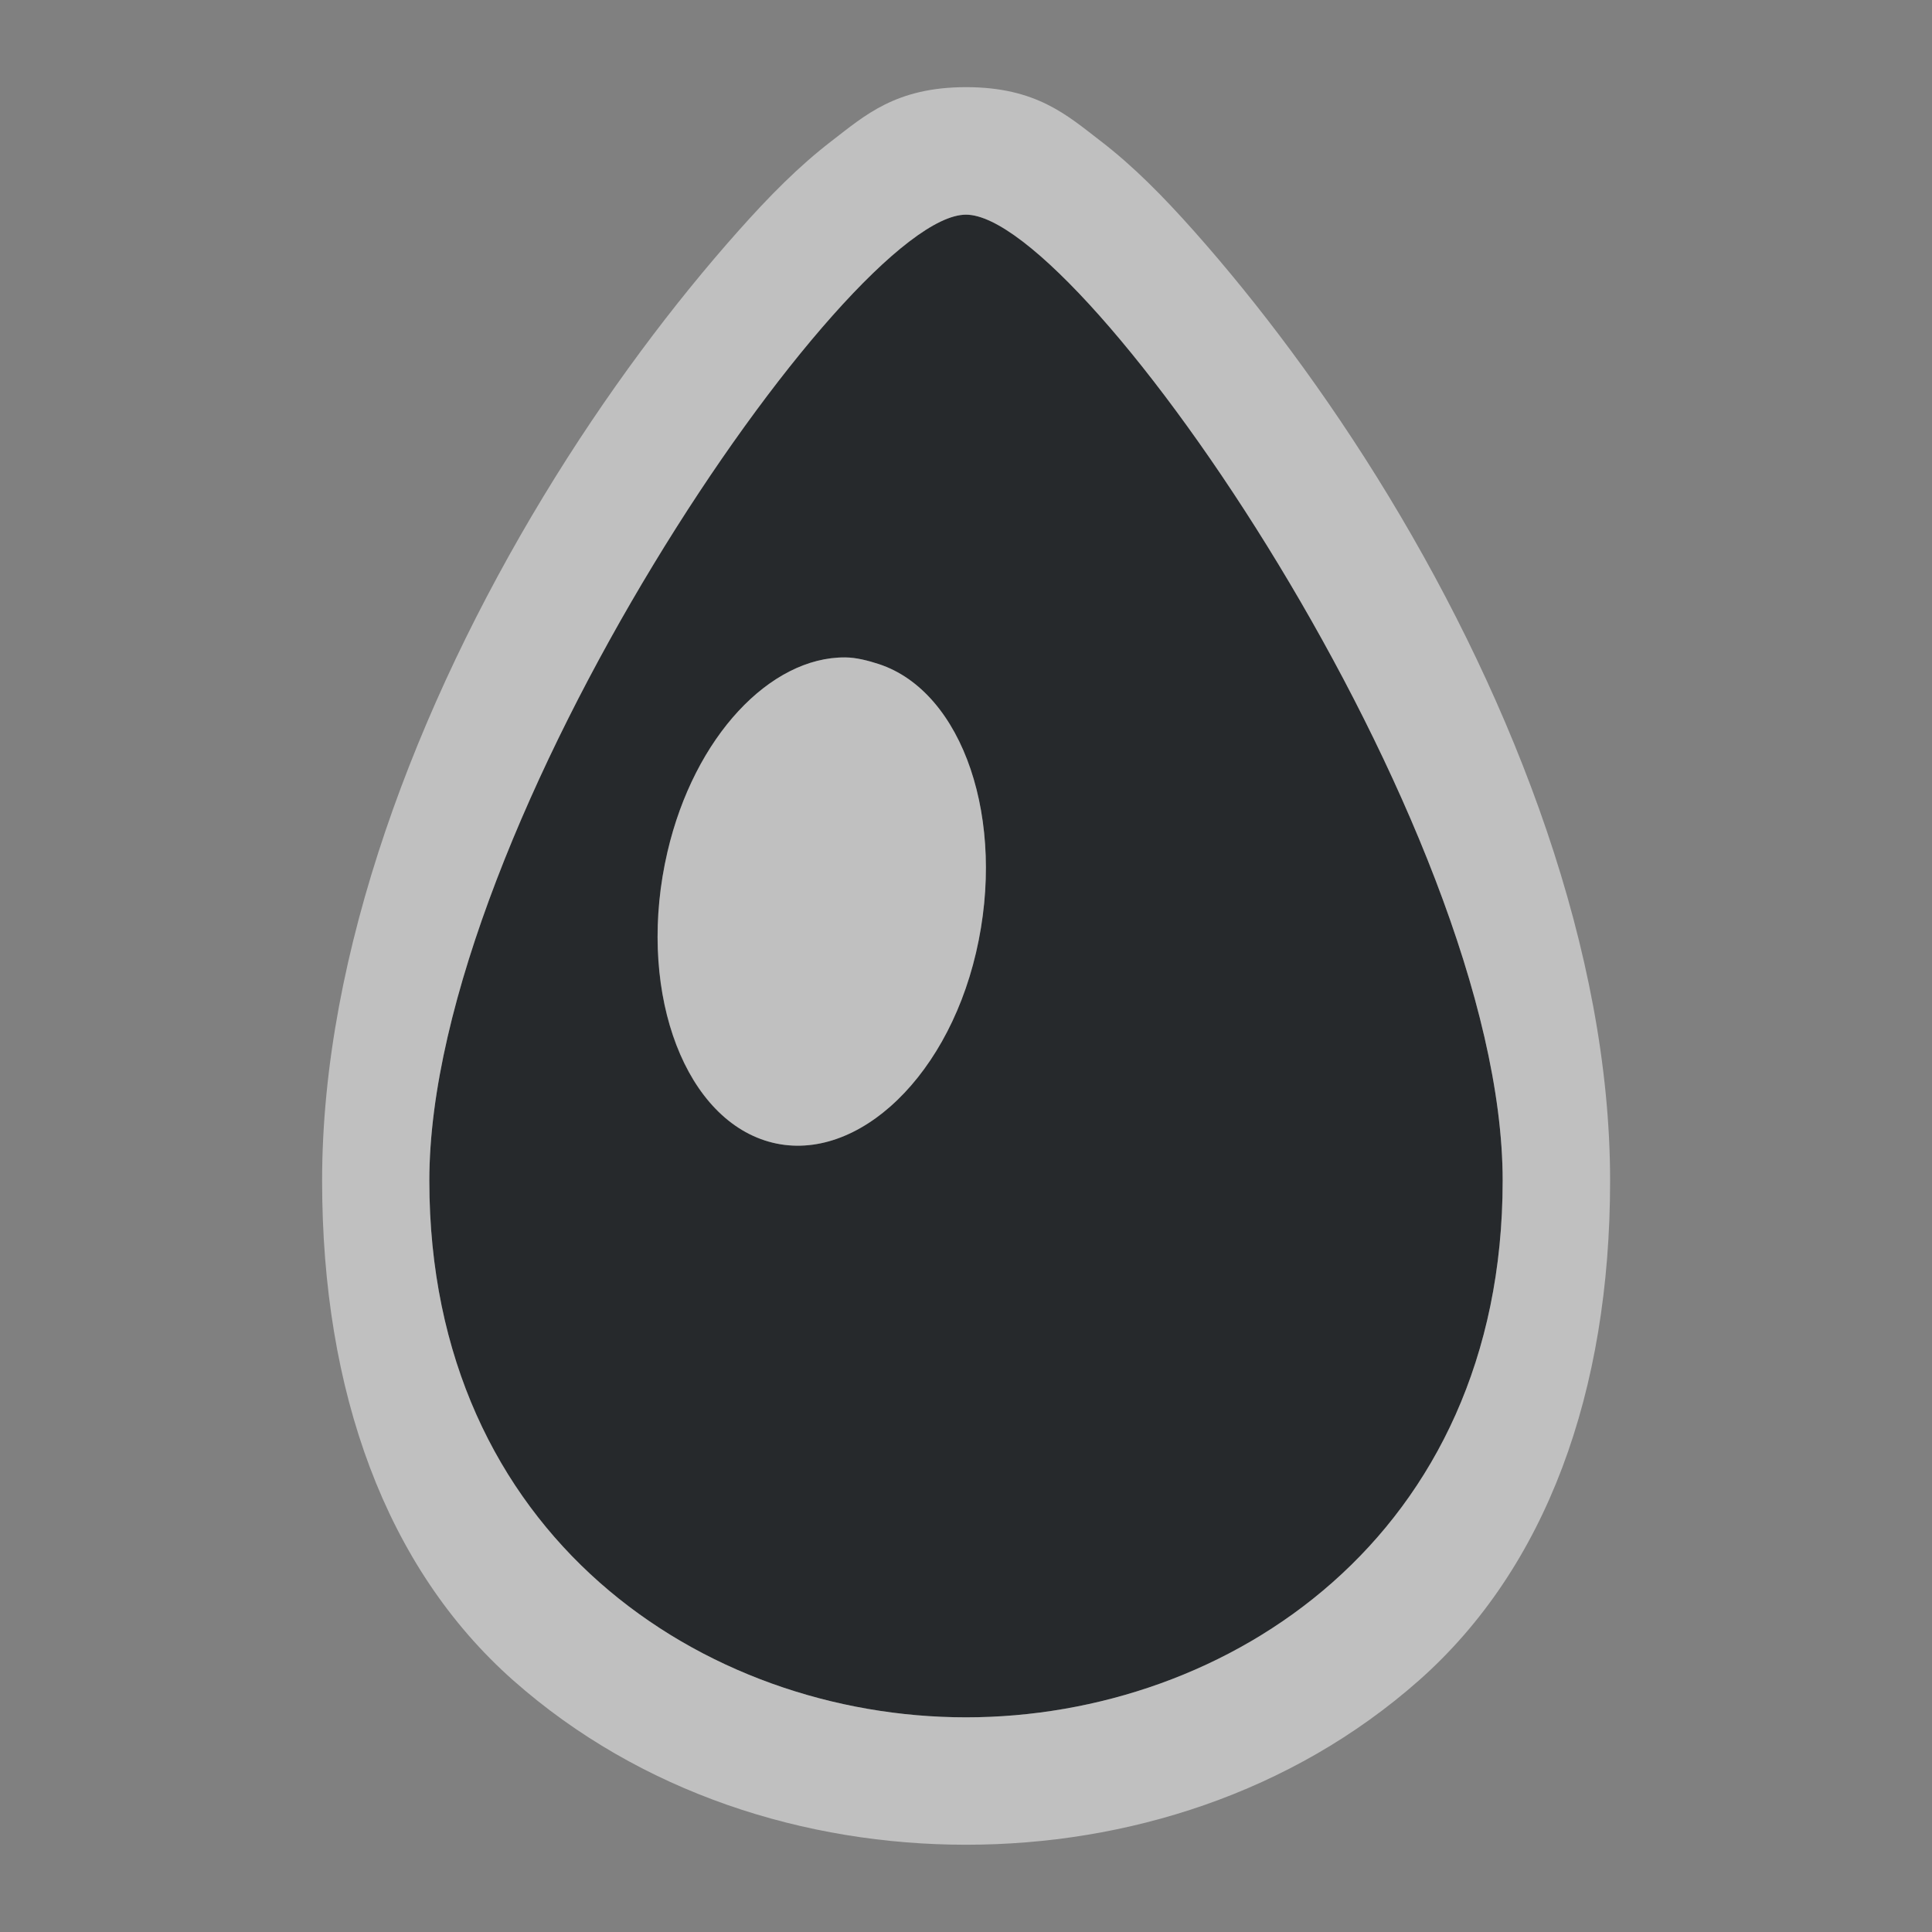 <?xml version="1.0" encoding="UTF-8"?>
<svg id="d" width="18" height="18" version="1.1" xmlns="http://www.w3.org/2000/svg" xmlns:cc="http://creativecommons.org/ns#" xmlns:dc="http://purl.org/dc/elements/1.1/" xmlns:rdf="http://www.w3.org/1999/02/22-rdf-syntax-ns#">
	<rect width="100%" height="100%" fill="#808080" stroke="none"/>
	<defs id="f">
		<style id="current-color-scheme" type="text/css">.ColorScheme-Text {color:#090d11;}.ColorScheme-Background{color:#ffffff;}</style>
	</defs>
	<path id="b" class="ColorScheme-Text" d="m9 2c-1.095 0-5 5.686-5 9s2.561 5 5 5c2.439 0 5-1.686 5-5s-3.905-9-5-9zm-1.125 4.125c0.1 7e-4 0.214 0.03 0.312 0.062 0.786 0.258 1.193 1.456 0.906 2.688-0.287 1.231-1.183 2.007-1.969 1.75s-1.193-1.456-0.906-2.688c0.251-1.077 0.96-1.817 1.656-1.812z" style="fill-opacity:.75;fill:currentColor"/>
	<path id="e" class="ColorScheme-Background" d="m9 0.812c-0.656 0-0.945 0.266-1.25 0.5s-0.581 0.513-0.875 0.844c-0.588 0.661-1.224 1.498-1.812 2.469-1.177 1.942-2.062 4.247-2.062 6.375 0 1.966 0.593 3.605 1.781 4.656 1.188 1.051 2.723 1.531 4.219 1.531 1.496 0 3.03-0.48 4.219-1.531 1.188-1.051 1.781-2.69 1.781-4.656 0-2.128-0.885-4.434-2.062-6.375-0.589-0.971-1.225-1.808-1.812-2.469-0.294-0.331-0.57-0.61-0.875-0.844s-0.594-0.5-1.25-0.5zm0 1.188c1.095 0 5 5.686 5 9s-2.561 5-5 5c-2.439 0-5-1.686-5-5s3.905-9 5-9zm-1.125 4.125c-0.697-0.005-1.405 0.735-1.656 1.812-0.287 1.231 0.121 2.43 0.906 2.688s1.682-0.519 1.969-1.75-0.121-2.43-0.906-2.688c-0.098-0.032-0.212-0.062-0.312-0.062z" style="fill-opacity:.5;fill:currentColor"/>
</svg>

